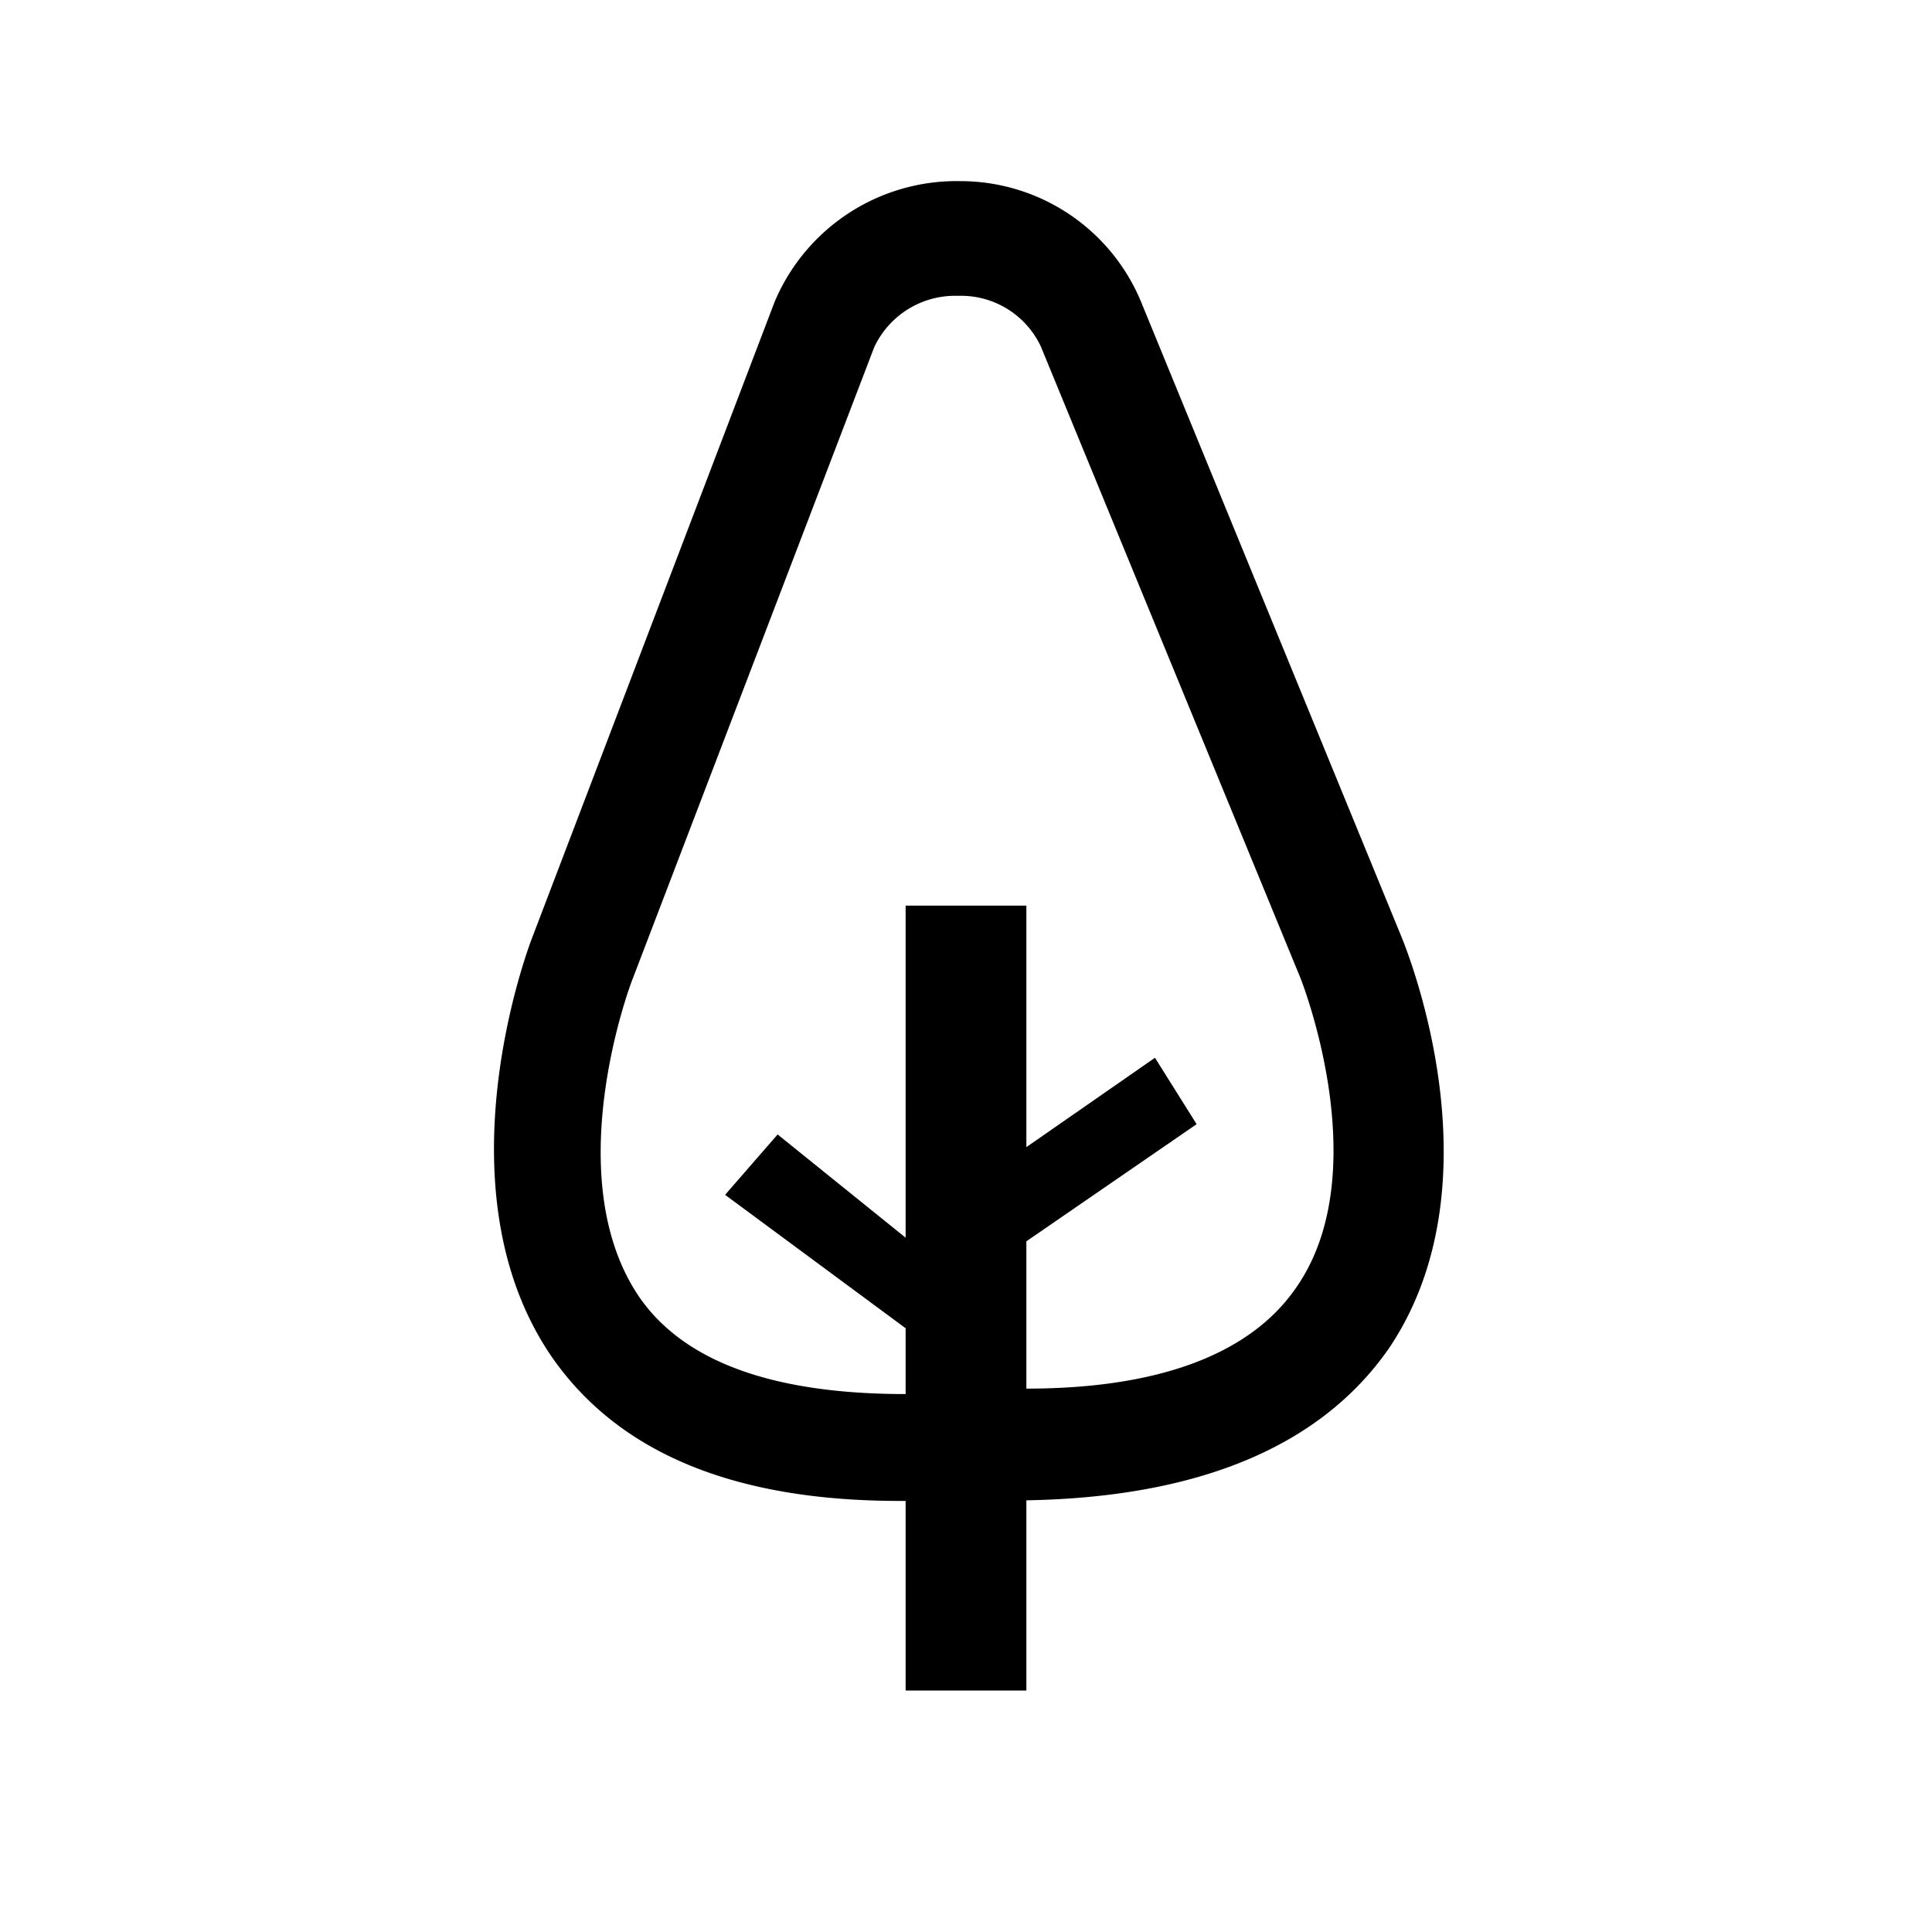 <svg xmlns="http://www.w3.org/2000/svg" viewBox="0 0 32 32">
  <title>icons_32_pt2</title>
  <g id="environment">
    <path id="tree" d="M23.21,15.51,18.9,5a3.24,3.24,0,0,0-3-2h0a3.27,3.27,0,0,0-3.07,2l-4,10.49c-.07.17-1.61,4.21.32,7,1.1,1.57,3,2.37,5.75,2.37H15V28h2V24.85c2.85-.05,4.87-.89,6-2.51C24.87,19.58,23.3,15.73,23.21,15.51Zm-1.73,5.8C20.73,22.42,19.21,23,17,23V20.56l2.82-1.94-.69-1.1L17,19V15H15v5.5l-2.12-1.71-.87,1L15,22v1.09h0c-2.15,0-3.64-.51-4.4-1.59-1.38-2-.14-5.25-.12-5.29l4-10.46a1.48,1.48,0,0,1,1.39-.85h0a1.46,1.46,0,0,1,1.37.84l4.3,10.46h0S22.81,19.38,21.48,21.31Z"/>
  </g>
</svg>
